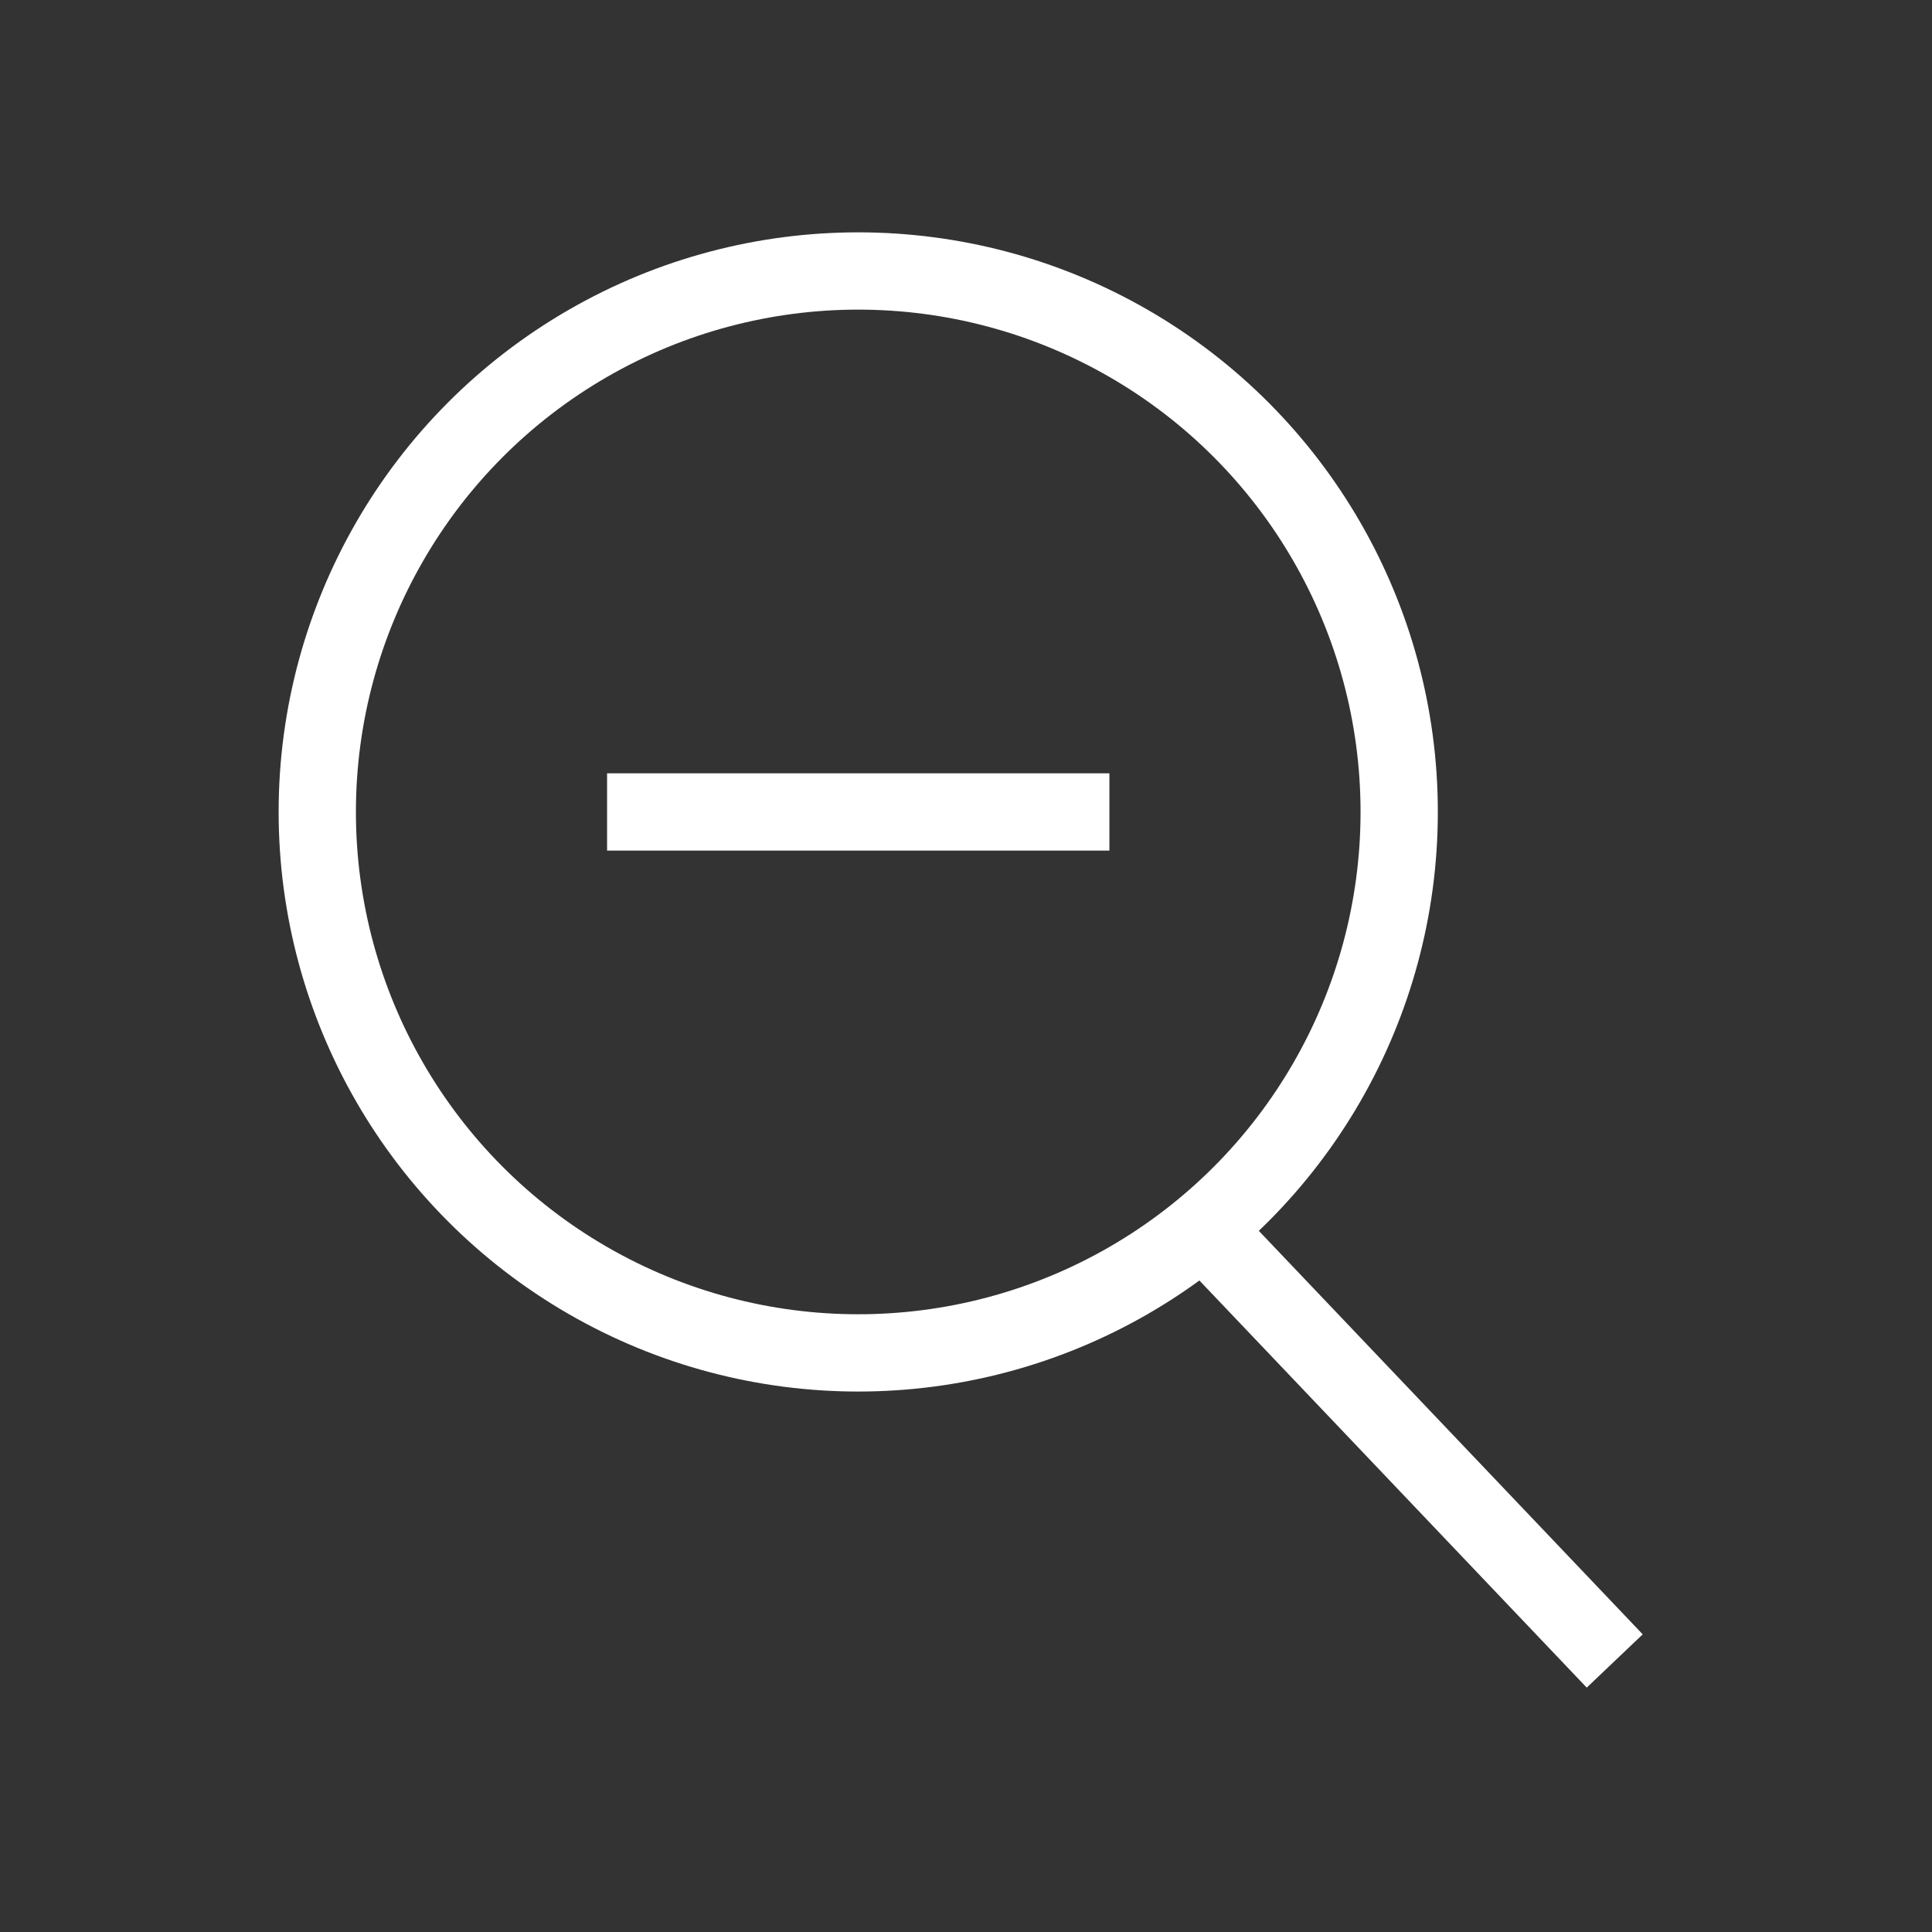 <?xml version="1.0" encoding="utf-8"?>
<!-- Generator: Adobe Illustrator 16.0.0, SVG Export Plug-In . SVG Version: 6.00 Build 0)  -->
<!DOCTYPE svg PUBLIC "-//W3C//DTD SVG 1.1//EN" "http://www.w3.org/Graphics/SVG/1.1/DTD/svg11.dtd">
<svg version="1.1" id="Layer_1" xmlns="http://www.w3.org/2000/svg" xmlns:xlink="http://www.w3.org/1999/xlink" x="0px" y="0px"
	 width="50px" height="50px" viewBox="0 0 50 50" enable-background="new 0 0 50 50" xml:space="preserve">
<rect x="0" y="0" width="50" height="50" fill="#333333" stroke="none"/>
<g>
	
		<circle fill="none" stroke="#FFFFFF" stroke-width="2" stroke-linejoin="round" stroke-miterlimit="10" cx="22.211" cy="21.013" r="14"/>
	
		<line fill="none" stroke="#FFFFFF" stroke-width="2" stroke-linejoin="round" stroke-miterlimit="10" x1="31.135" y1="31.788" x2="41.789" y2="42.986"/>
	
		<line fill="none" stroke="#FFFFFF" stroke-width="2" stroke-linejoin="round" stroke-miterlimit="10" x1="15.711" y1="21.013" x2="28.711" y2="21.013"/>
</g>
</svg>
